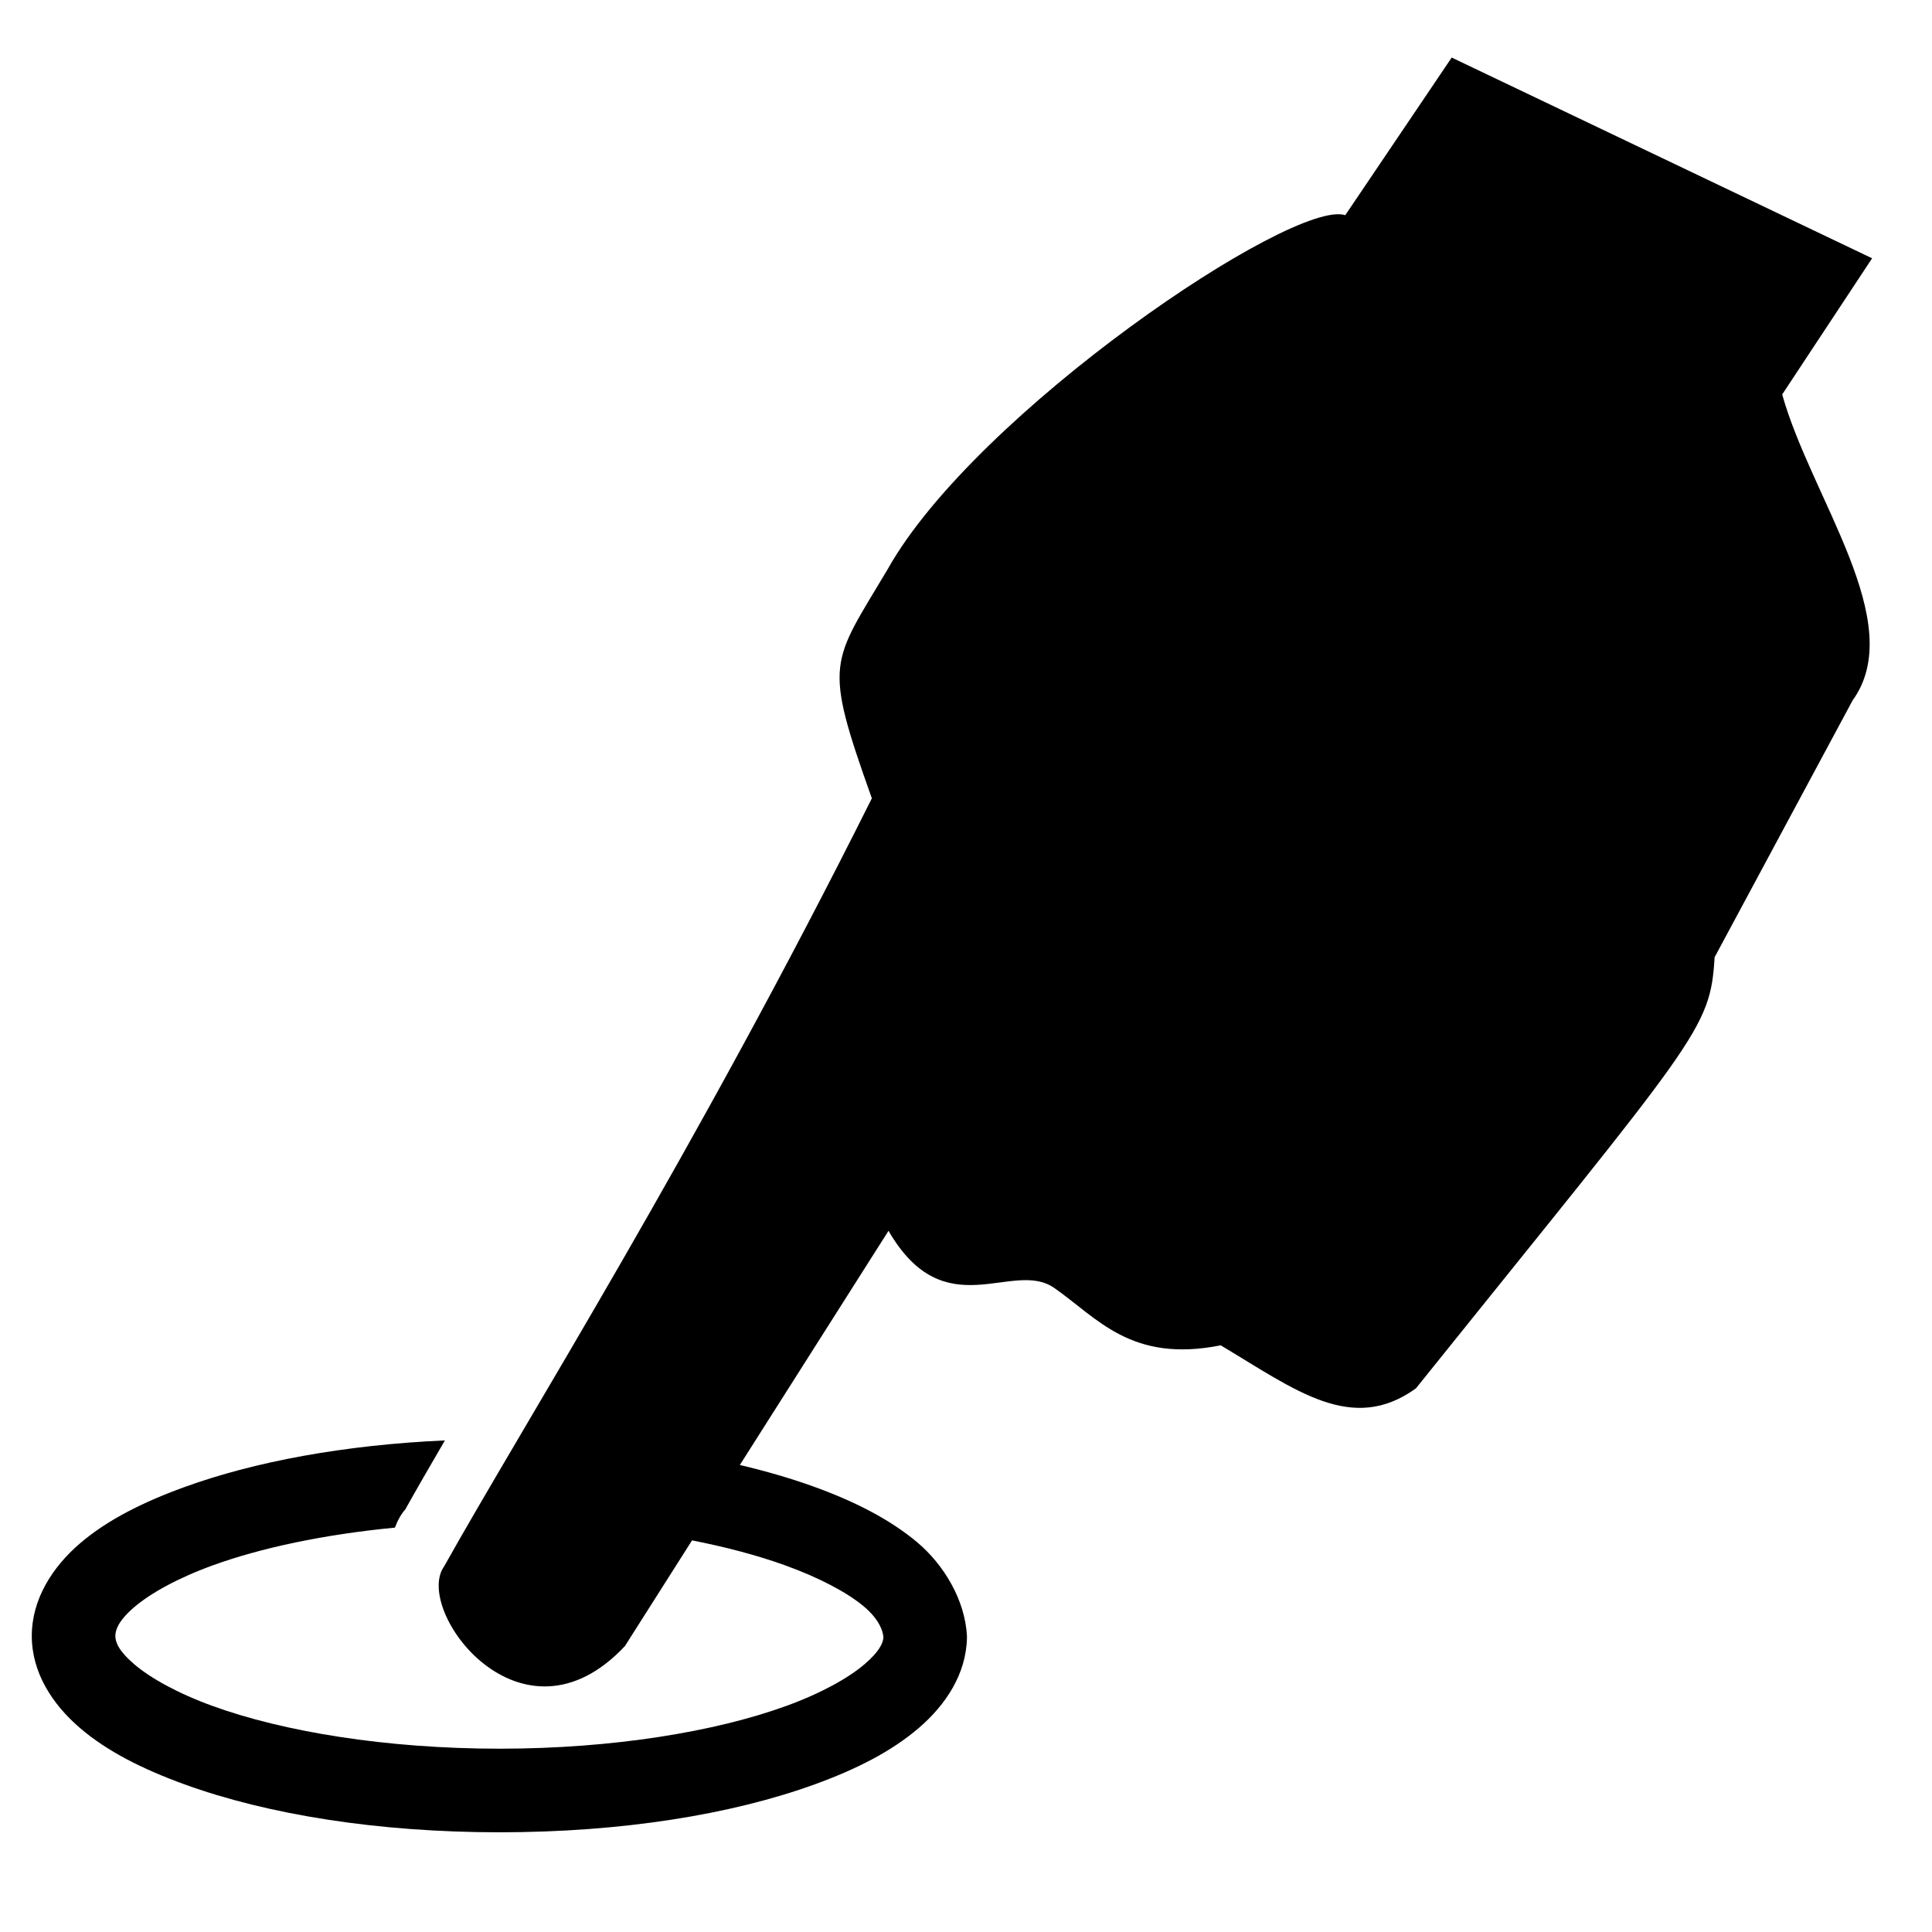 <svg xmlns:dc="http://purl.org/dc/elements/1.1/" xmlns:cc="http://creativecommons.org/ns#" xmlns:rdf="http://www.w3.org/1999/02/22-rdf-syntax-ns#" xmlns:svg="http://www.w3.org/2000/svg" xmlns="http://www.w3.org/2000/svg" xmlns:sodipodi="http://sodipodi.sourceforge.net/DTD/sodipodi-0.dtd" xmlns:inkscape="http://www.inkscape.org/namespaces/inkscape" width="100" height="100" id="svg30967" version="1.1" inkscape:version="0.48.3.1 r9886" sodipodi:docname="touch.svg">
  <defs id="defs30969"/>
  <sodipodi:namedview id="base" pagecolor="#ffffff" bordercolor="#666666" borderopacity="1.0" inkscape:pageopacity="0.0" inkscape:pageshadow="2" inkscape:zoom="5.5" inkscape:cx="32" inkscape:cy="32" inkscape:current-layer="layer1" showgrid="true" inkscape:document-units="px" inkscape:grid-bbox="true" inkscape:window-width="1855" inkscape:window-height="1056" inkscape:window-x="65" inkscape:window-y="24" inkscape:window-maximized="1"/>
  <g id="layer1" inkscape:label="Layer 1" inkscape:groupmode="layer" transform="translate(0,36)">
    <path style="font-size:medium;font-style:normal;font-variant:normal;font-weight:normal;font-stretch:normal;text-indent:0;text-align:start;text-decoration:none;line-height:normal;letter-spacing:normal;word-spacing:normal;text-transform:none;direction:ltr;block-progression:tb;writing-mode:lr-tb;text-anchor:start;baseline-shift:baseline;color:#000000;fill:#000000;fill-opacity:1;stroke:none;stroke-width:5;marker:none;visibility:visible;display:inline;overflow:visible;enable-background:accumulate;font-family:Sans;-inkscape-font-specification:Sans" d="m 75.14,-33.021 -5.509,8.159 C 66.957,-25.751 50.488,-14.639 45.948,-6.541 43.013,-1.602 42.584,-1.811 45.127,5.321 35.919,23.749 27.075,37.771 22.987,45.077 c -1.61,2.25 3.997,9.841 9.359,4.123 l 3.474,-5.47 c 1.78,0.348 3.389,0.78 4.769,1.274 1.828,0.656 3.265,1.428 4.109,2.133 0.807,0.674 1.001,1.279 1.026,1.595 l 0,0.052 c -0.035,0.3 -0.24,0.723 -0.971,1.351 -0.82,0.705 -2.228,1.499 -4.057,2.164 -3.658,1.33 -8.962,2.213 -14.837,2.213 -5.875,0 -11.204,-0.883 -14.861,-2.213 -1.829,-0.665 -3.236,-1.459 -4.057,-2.164 -0.82,-0.705 -0.971,-1.156 -0.971,-1.459 0,-0.303 0.15,-0.779 0.971,-1.484 0.82,-0.705 2.228,-1.499 4.057,-2.164 2.491,-0.906 5.757,-1.604 9.443,-1.958 0.134,-0.368 0.315,-0.691 0.538,-0.946 0.586,-1.048 1.28,-2.25 2.049,-3.568 -5.171,0.231 -9.83,1.087 -13.493,2.419 -2.161,0.786 -3.993,1.706 -5.404,2.918 -1.411,1.213 -2.486,2.873 -2.486,4.783 0,1.91 1.075,3.545 2.486,4.758 1.411,1.213 3.243,2.133 5.404,2.919 4.321,1.571 10.024,2.486 16.324,2.486 6.3,0 12.003,-0.914 16.324,-2.486 2.161,-0.786 3.969,-1.706 5.38,-2.919 1.391,-1.195 2.455,-2.8 2.486,-4.674 l 0,-0.084 C 49.949,46.814 48.857,44.984 47.456,43.813 46.034,42.626 44.206,41.695 42.052,40.923 40.893,40.507 39.633,40.143 38.295,39.827 l 7.694,-12.121 c 2.911,5.027 6.416,1.452 8.577,2.957 2.244,1.563 3.969,3.895 8.619,2.971 3.881,2.319 6.795,4.615 10.103,2.227 C 87.89,17.678 88.522,17.326 88.748,13.546 L 95.887,0.259 C 98.794,-3.767 93.746,-10.214 92.246,-15.583 l 4.654,-7.048 z" id="path3986" inkscape:connector-curvature="0" sodipodi:nodetypes="ccccccccscccssccscccccssssssssccsccccccccccc"/>
  </g>
</svg>
